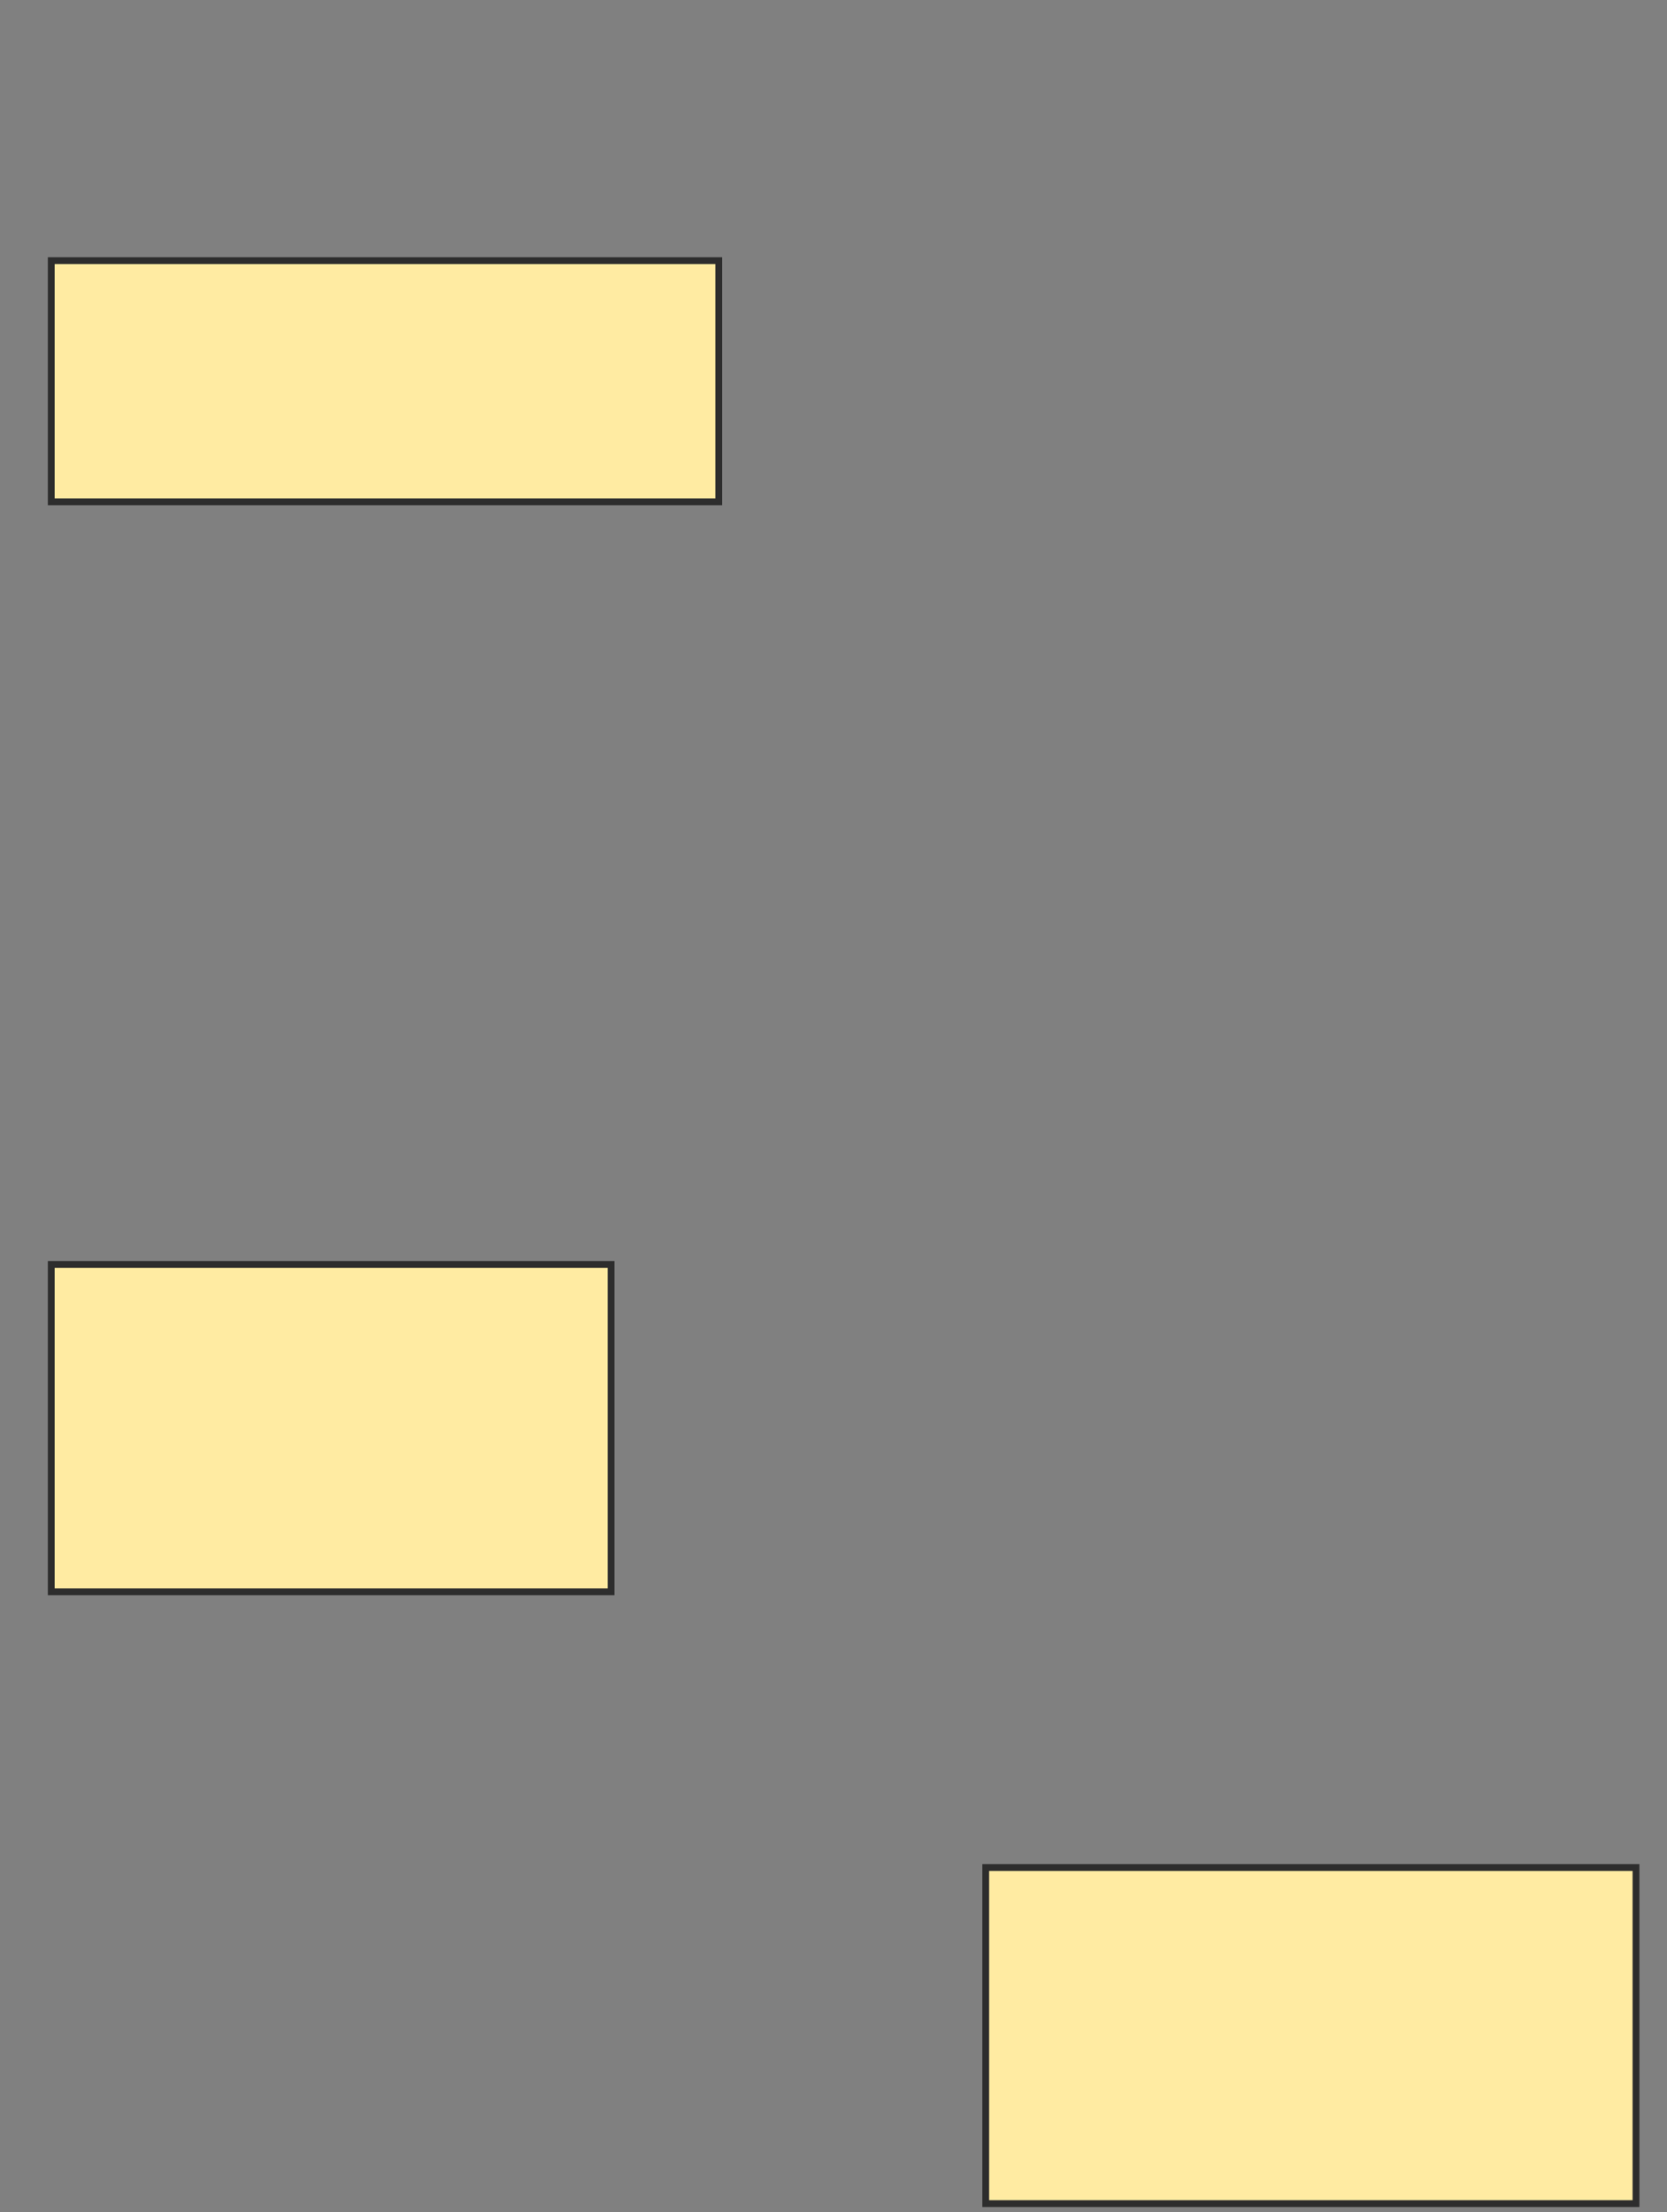 <svg xmlns="http://www.w3.org/2000/svg" width="245" height="325">
 <rect width="100%" height="100%" fill="#808080" stroke="none"/>
 <!-- Created with Image Occlusion Enhanced -->
 <g>
  <title>Labels</title>
 </g>
 <g>
  <title>Masks</title>
  <rect id="bdc09e6075b34bb385b0ea6a02300441-ao-1" height="35.443" width="98.101" y="38.291" x="7.532" stroke-linecap="null" stroke-linejoin="null" stroke-dasharray="null" stroke="#2D2D2D" fill="#FFEBA2"/>
  
  <rect id="bdc09e6075b34bb385b0ea6a02300441-ao-3" height="48.101" width="82.278" y="185.759" x="7.532" stroke-linecap="null" stroke-linejoin="null" stroke-dasharray="null" stroke="#2D2D2D" fill="#FFEBA2"/>
  <rect id="bdc09e6075b34bb385b0ea6a02300441-ao-4" height="49.367" width="95.57" y="274.367" x="144.873" stroke-linecap="null" stroke-linejoin="null" stroke-dasharray="null" stroke="#2D2D2D" fill="#FFEBA2"/>
 </g>
</svg>